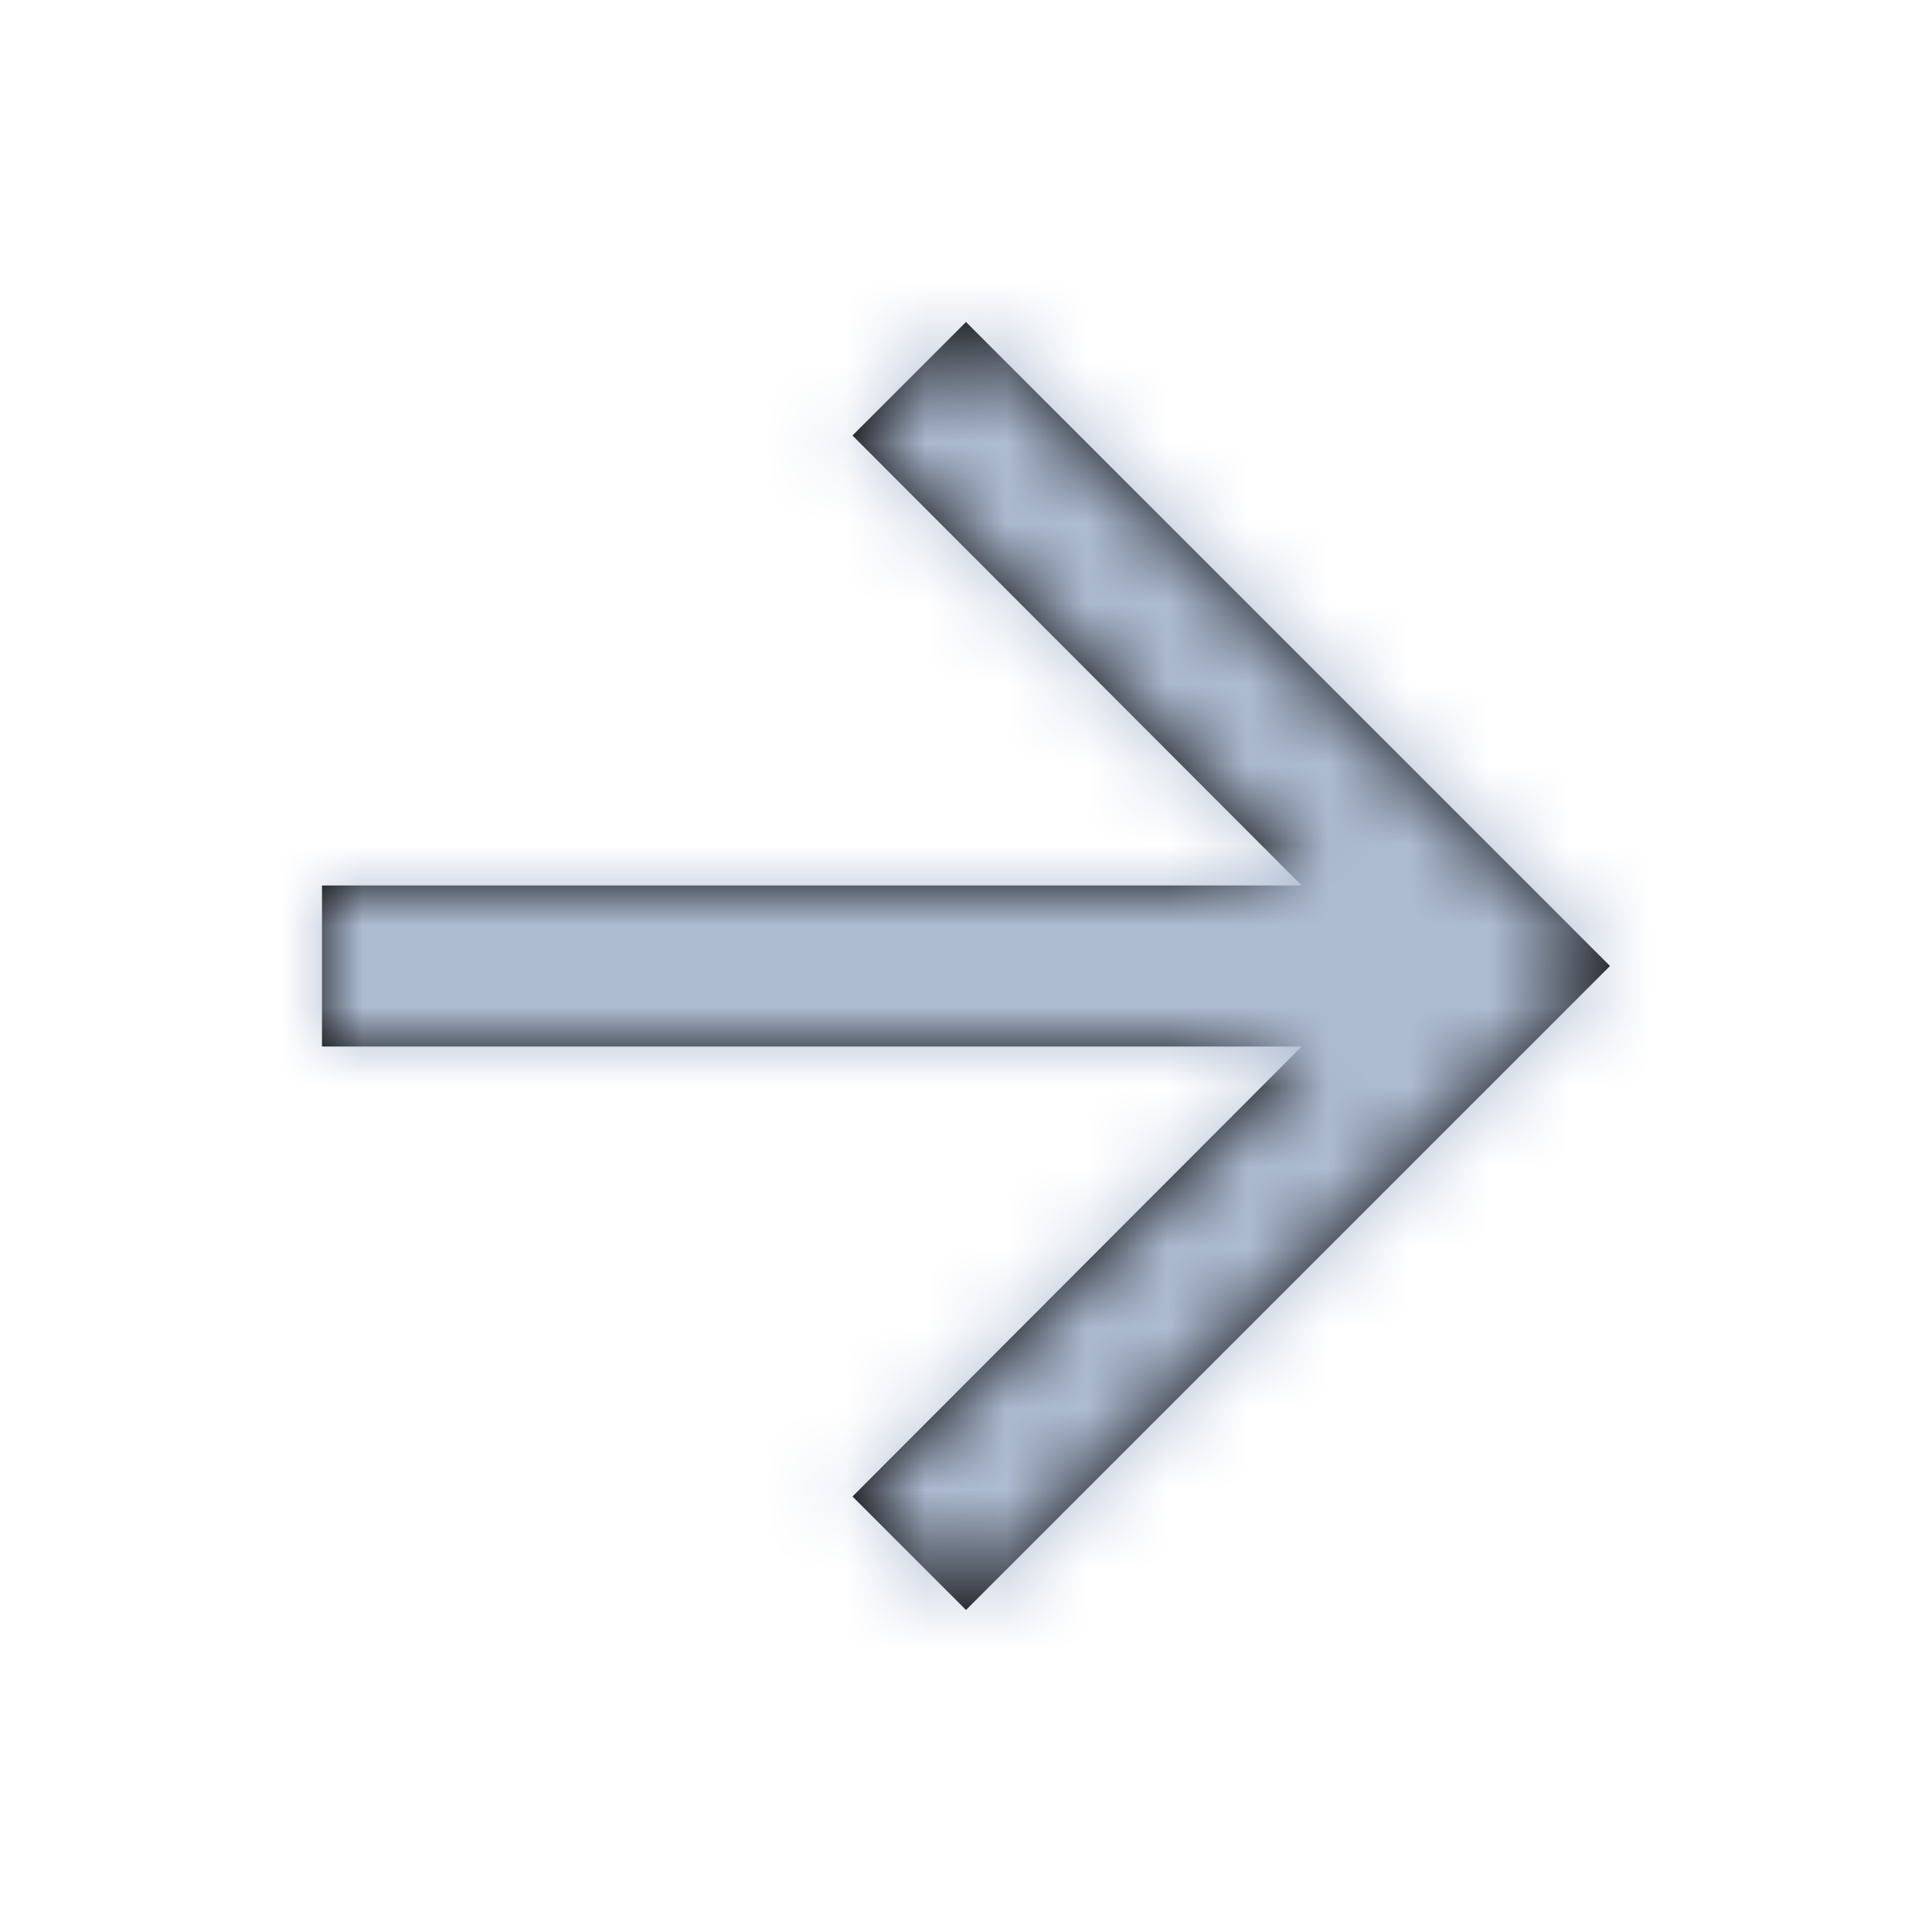 <svg width="24" height="24" viewBox="0 0 24 24" fill="none" xmlns="http://www.w3.org/2000/svg">
<path d="M12 4L10.59 5.41L16.17 11H4V13H16.17L10.59 18.59L12 20L20 12L12 4Z" fill="black"/>
<mask id="mask0" mask-type="alpha" maskUnits="userSpaceOnUse" x="4" y="4" width="16" height="16">
<path d="M12 4L10.59 5.41L16.17 11H4V13H16.17L10.59 18.59L12 20L20 12L12 4Z" fill="white"/>
</mask>
<g mask="url(#mask0)">
<rect width="60" height="60" transform="matrix(-1 0 0 1 42 -18)" fill="#AEBCD2"/>
</g>
</svg>
